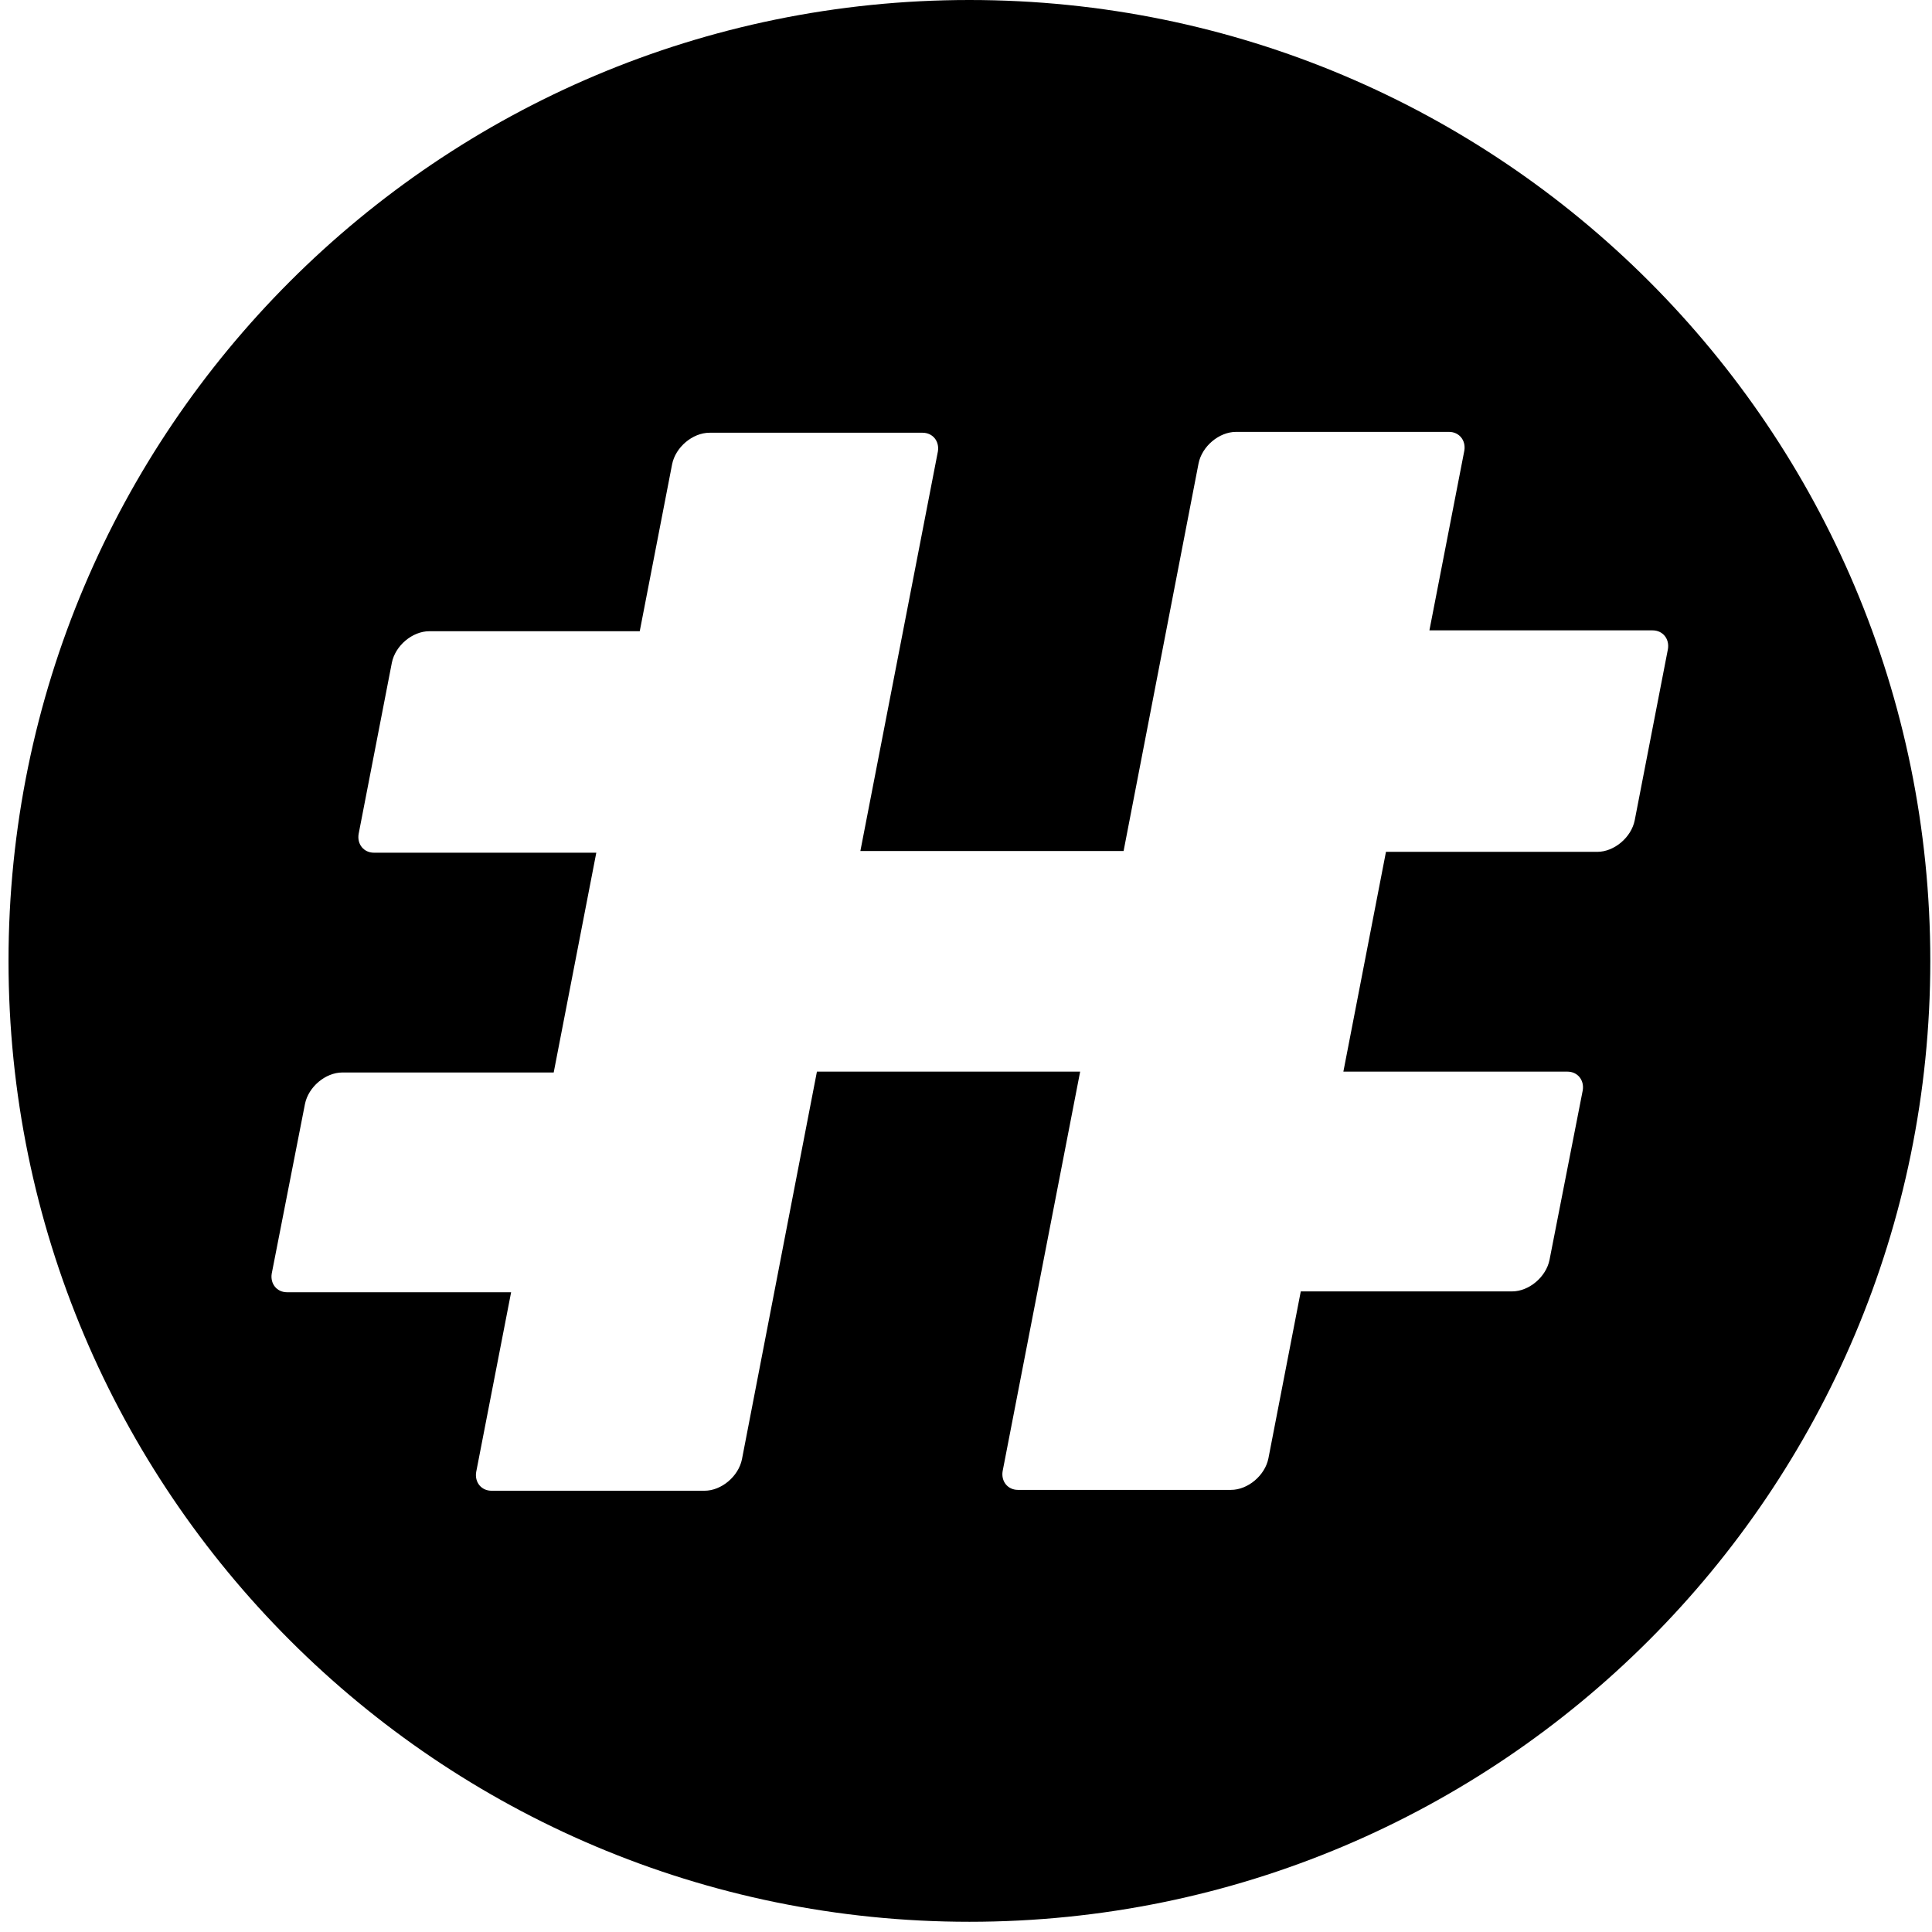 <svg xmlns="http://www.w3.org/2000/svg" viewBox="0 0 226.8 226.8"><path d="M113.8 0C51.5 0 1 50.5 1 112.8s50.5 112.8 112.8 112.8 112.8-50.5 112.8-112.8S176.2 0 113.8 0zm78.1 96.3c-.4 2-2.4 3.7-4.4 3.7h-24.8l-5 25.8H184c1.2 0 2 1 1.8 2.2l-3.9 19.9c-.4 2-2.4 3.7-4.4 3.7h-24.8l-3.8 19.6c-.4 2-2.4 3.7-4.4 3.7h-25c-1.2 0-2-1-1.8-2.2l9.1-46.9H95.9l-8.8 45.5c-.4 2-2.4 3.7-4.4 3.7h-25c-1.2 0-2-1-1.8-2.2l4.1-21.1H33.7c-1.2 0-2-1-1.8-2.2l3.9-19.9c.4-2 2.4-3.7 4.4-3.7H65l5-25.8H43.9c-1.2 0-2-1-1.8-2.2L46 77.8c.4-2 2.4-3.7 4.4-3.7h24.7l3.8-19.6c.4-2 2.4-3.7 4.4-3.7h25c1.2 0 2 1 1.8 2.2L101 99.9h30.9l8.8-45.5c.4-2 2.4-3.7 4.4-3.7h25c1.2 0 2 1 1.8 2.2L167.8 74H194c1.2 0 2 1 1.8 2.2l-3.9 20.1z"/></svg>